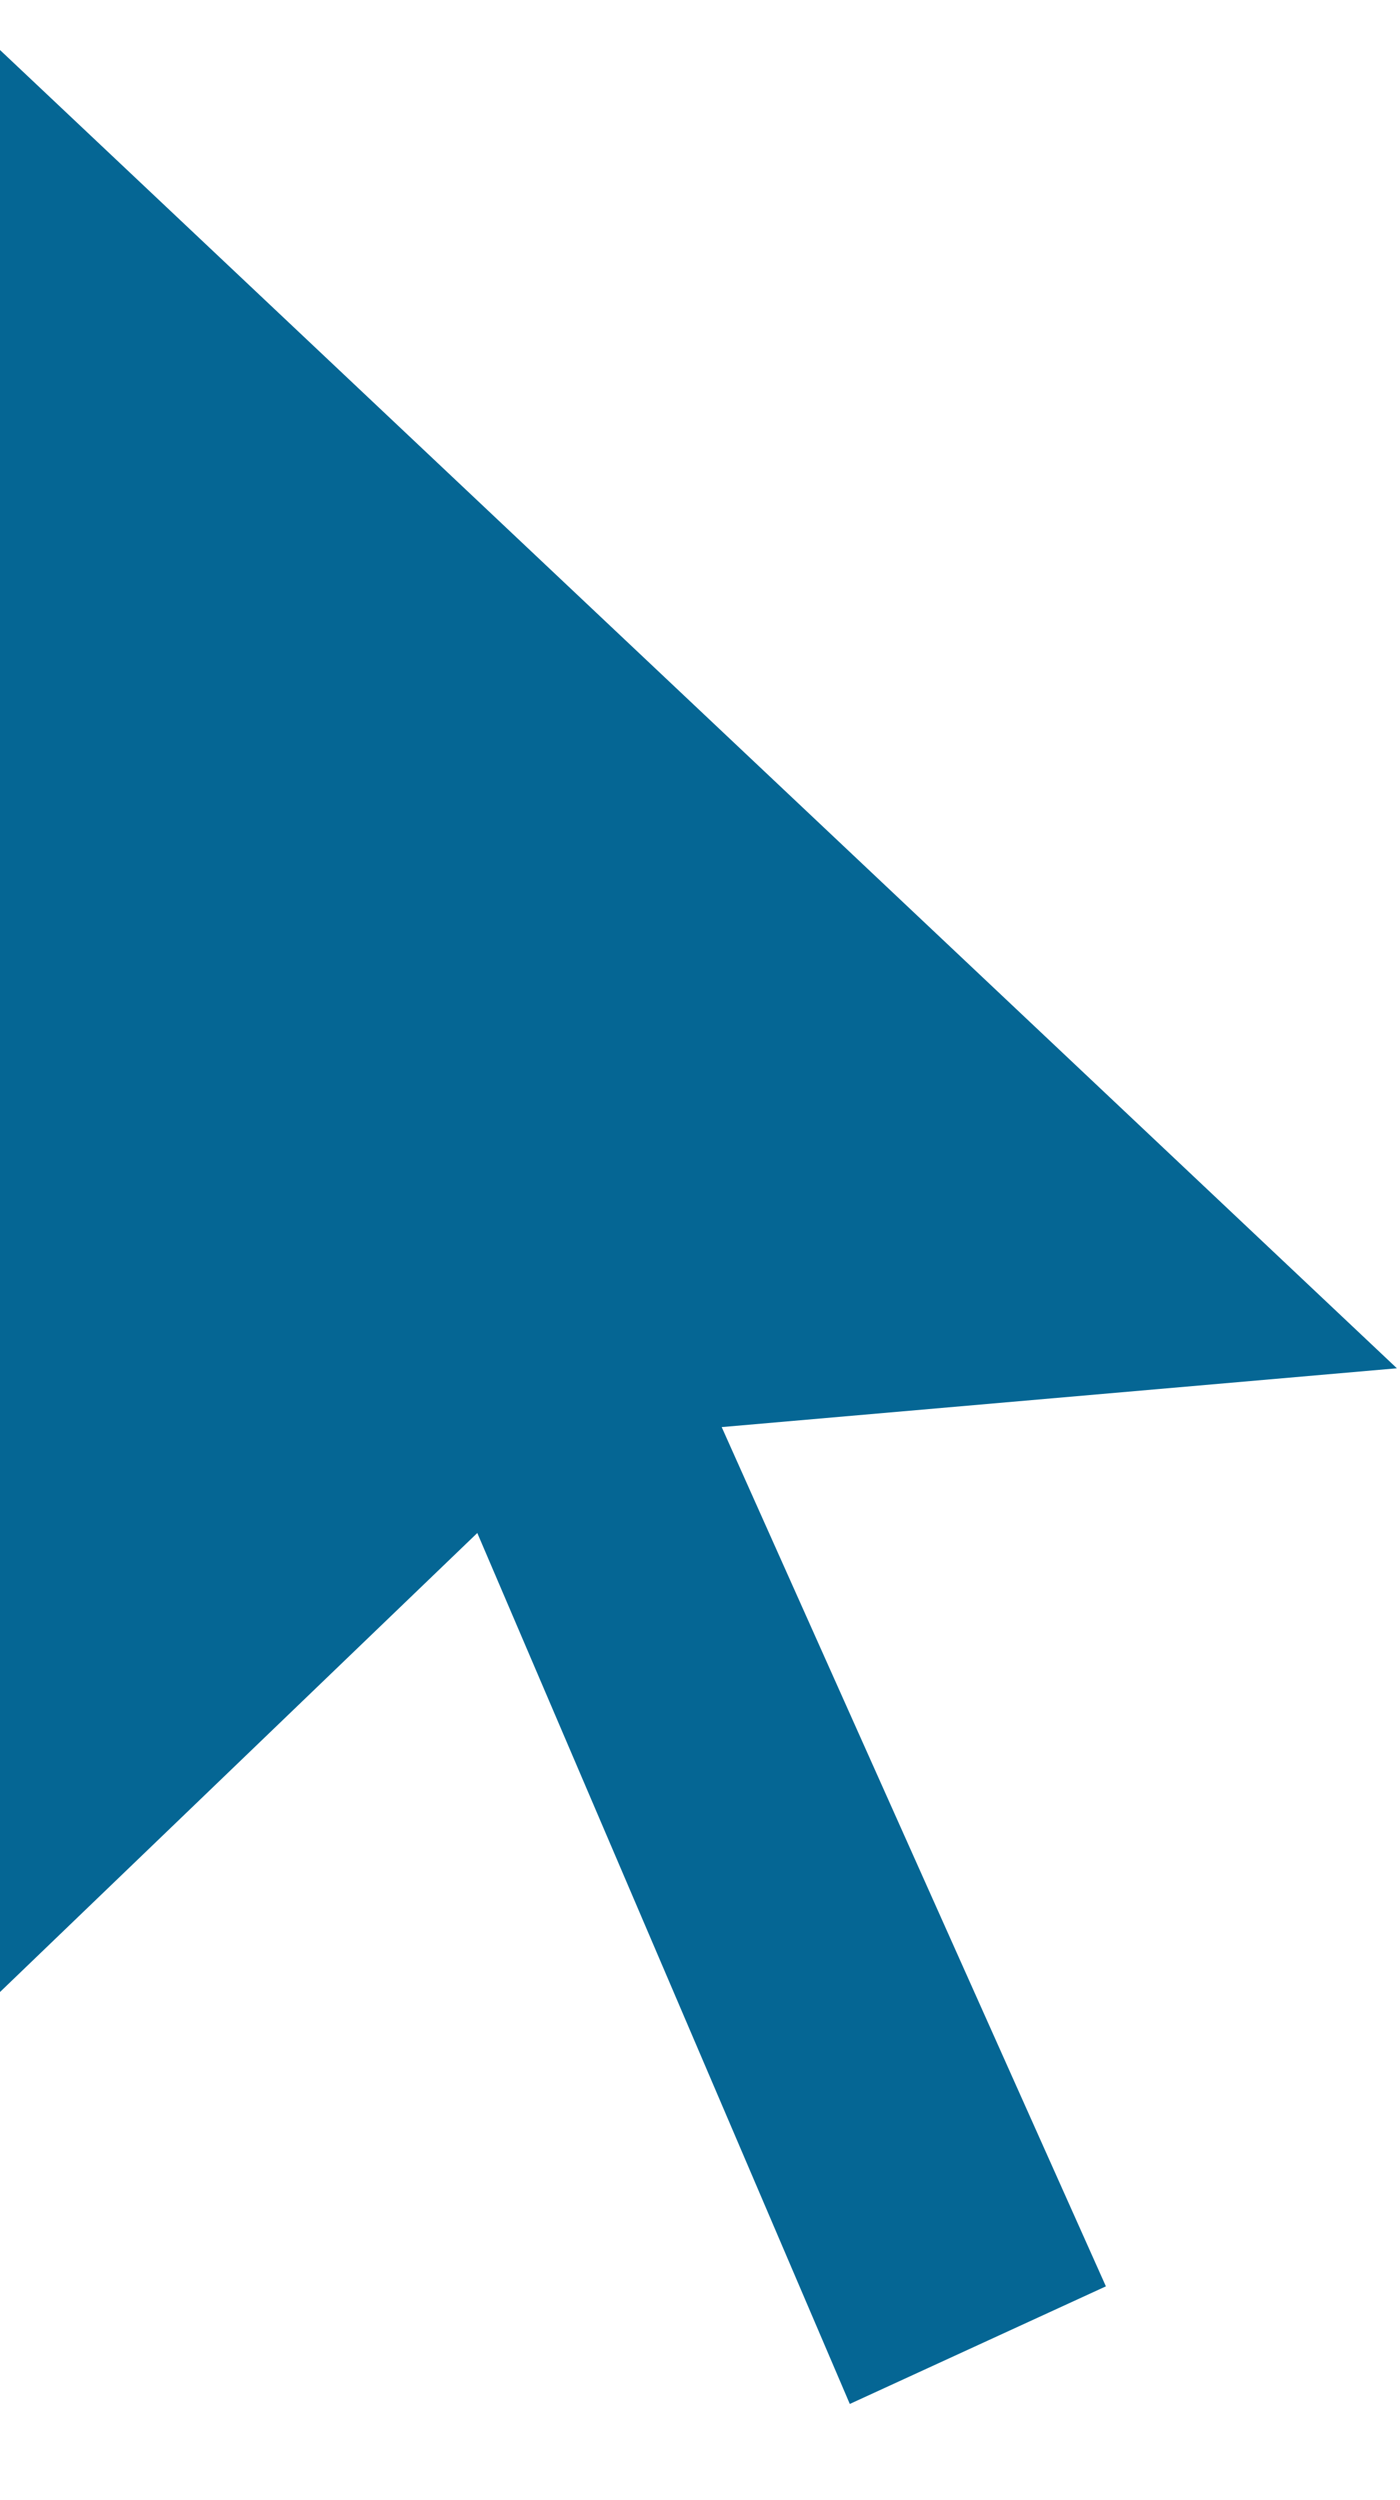 <?xml version="1.0" encoding="UTF-8"?>
<svg width="14px" height="25px" viewBox="0 0 14 25" version="1.1" xmlns="http://www.w3.org/2000/svg" xmlns:xlink="http://www.w3.org/1999/xlink">
    <title>9AC223A2-43F8-4302-9024-E5DEB26C40C1</title>
    <g id="Description" stroke="none" stroke-width="1" fill="none" fill-rule="evenodd">
        <g id="Detect-Signboard" transform="translate(-657, -97)" fill="#056694" fill-rule="nonzero">
            <g id="Group-29" transform="translate(29.5, 27)">
                <g id="Group-13-Copy" transform="translate(1, 56)">
                    <g id="Group-8" transform="translate(273.5, 12.5)">
                        <g id="iconfinder_cursor_309088-(1)-copy" transform="translate(353, 2)">
                            <polyline id="Path" points="0 0 13.969 13.182 7.217 13.77 11.059 22.362 8.498 23.538 4.773 14.829 0 19.419 0 0"></polyline>
                        </g>
                    </g>
                </g>
            </g>
        </g>
    </g>
</svg>